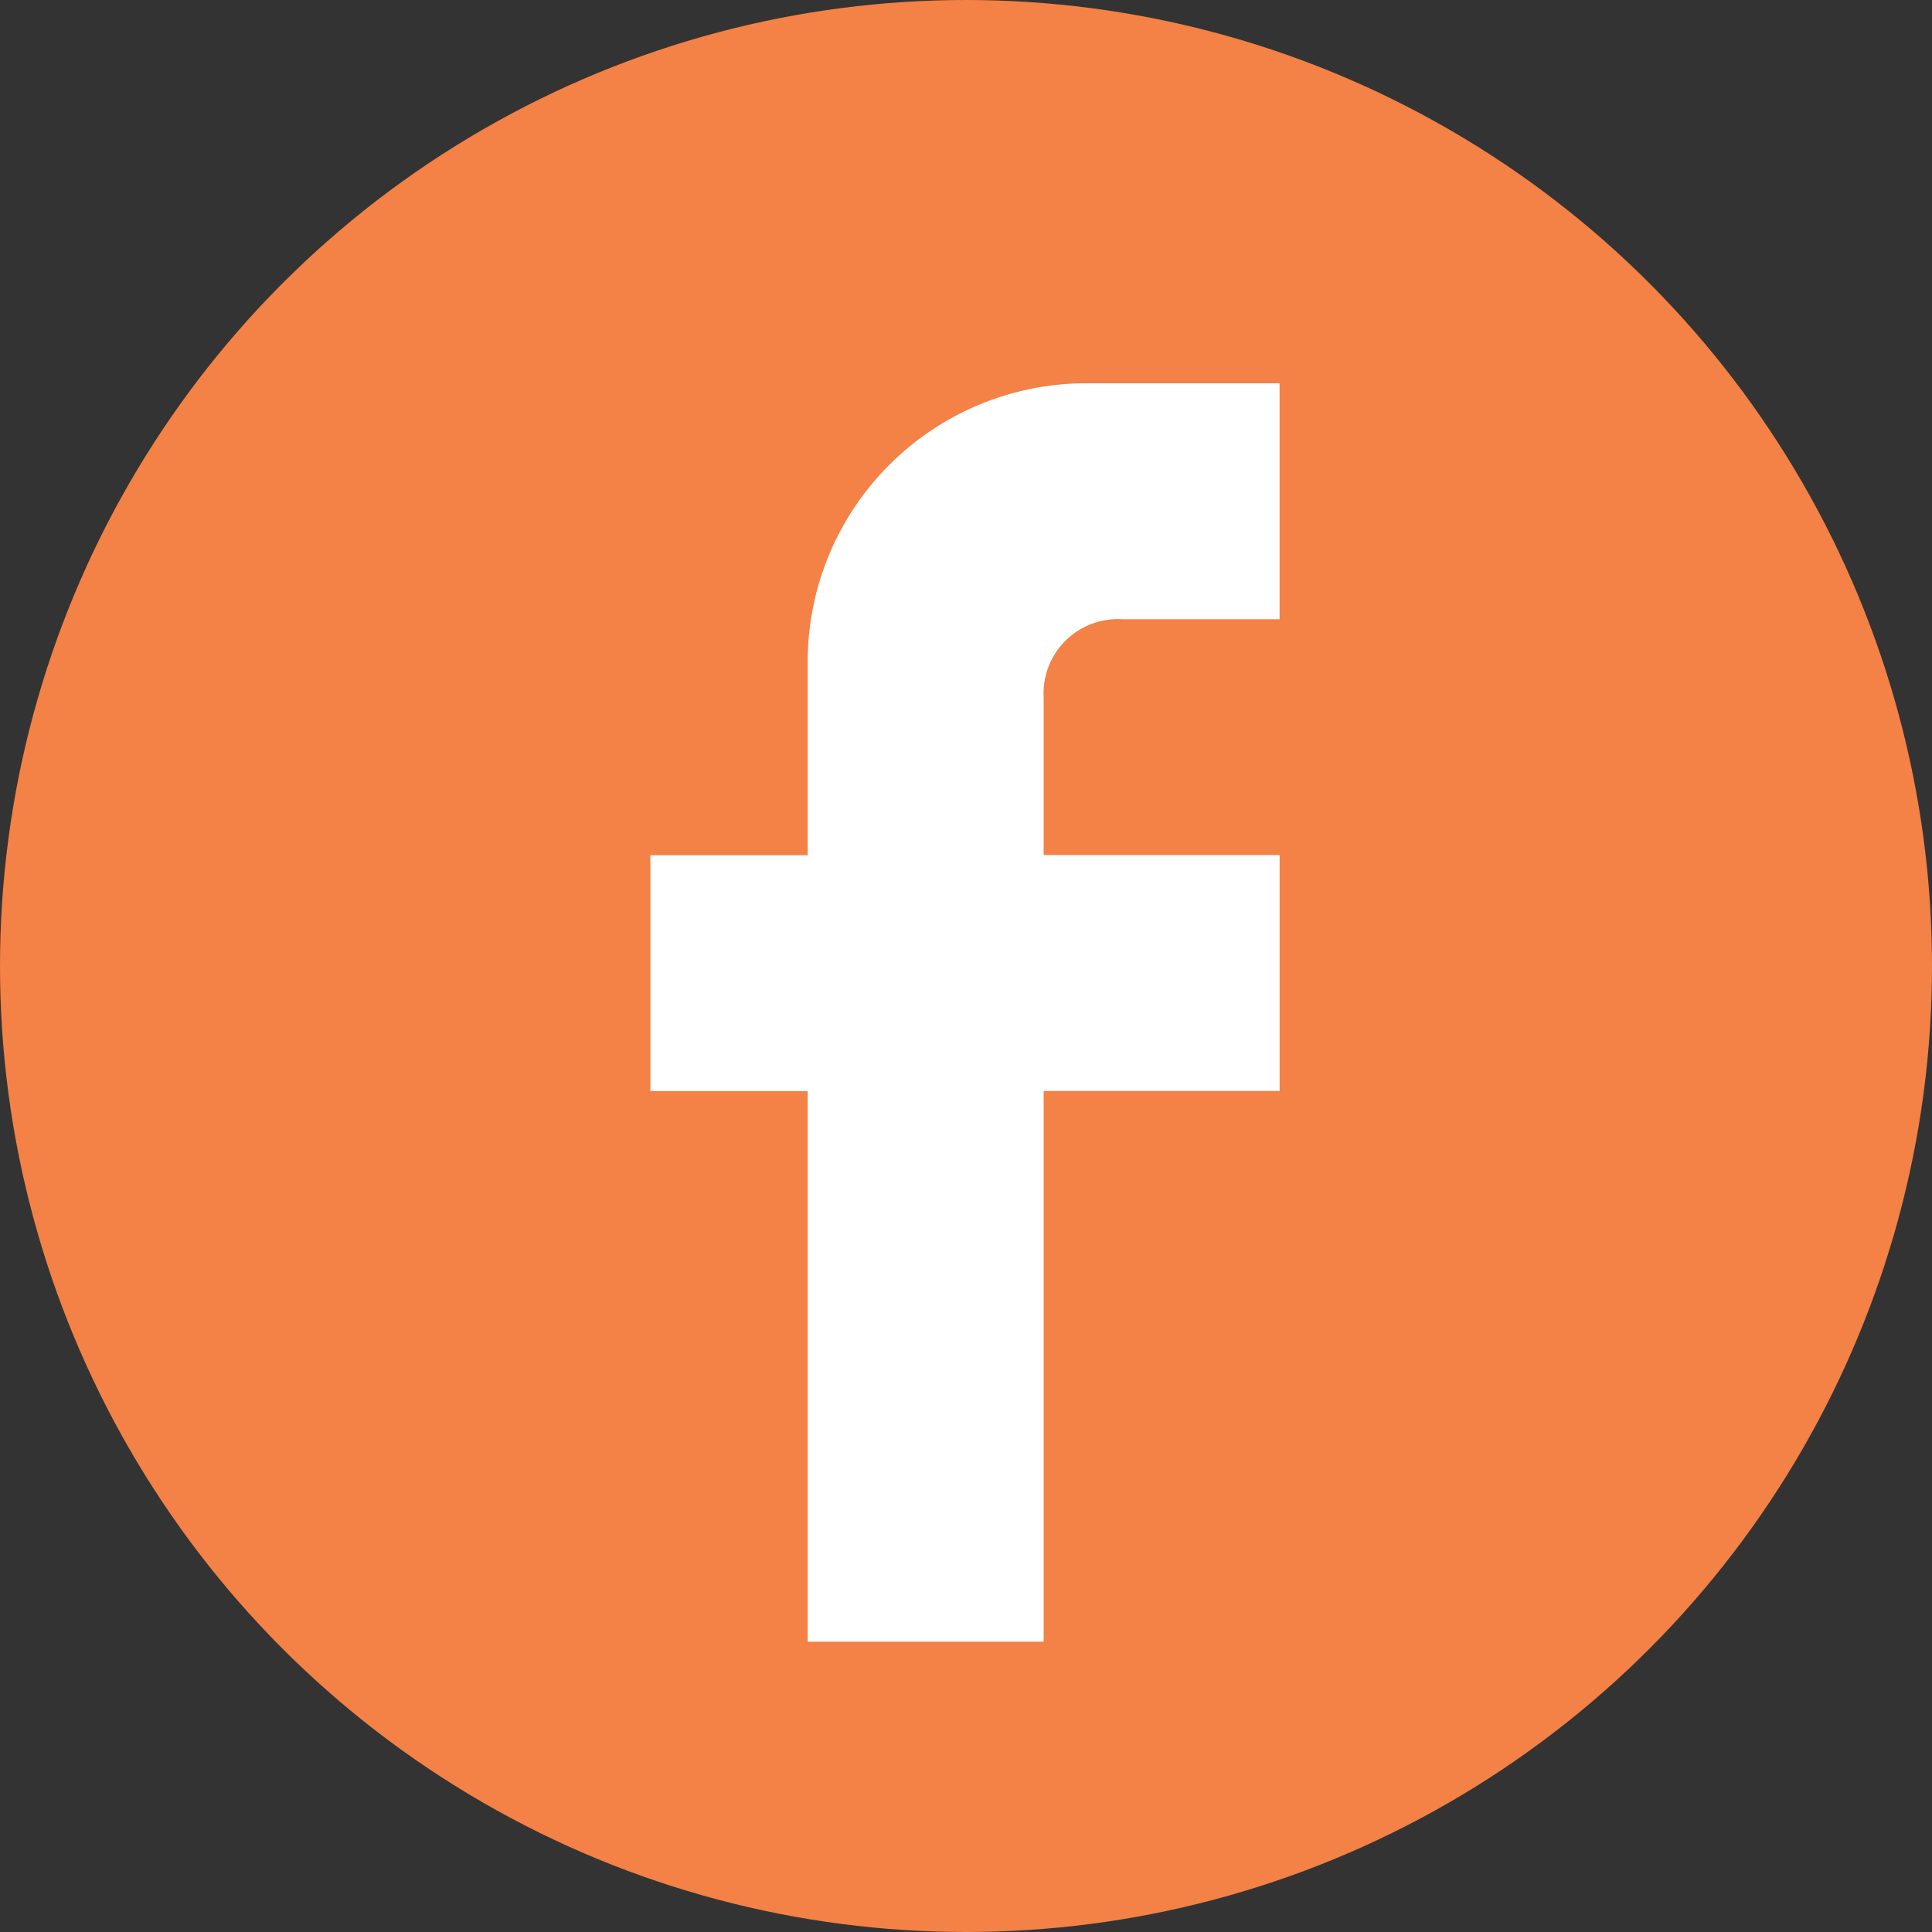 <svg xmlns="http://www.w3.org/2000/svg" width="51" height="51" viewBox="0 0 51 51">
  <rect x="0" y="0" width="51" height="51" fill="#333333" stroke="none"/>
  <g id="Group_6162" data-name="Group 6162" transform="translate(-2742 -4112)">
    <circle id="Ellipse_39" data-name="Ellipse 39" cx="25.5" cy="25.5" r="25.5" transform="translate(2742 4112)" fill="#f48145"/>
    <path id="Path" d="M16.609,6.229H12.457A1.962,1.962,0,0,0,10.381,8.3v4.152h6.229v6.229H10.381V33.219H4.152V18.686H0V12.457H4.152V7.267A7.356,7.356,0,0,1,11.419,0h5.19Z" transform="translate(2759.169 4122.118)" fill="#fff"/>
  </g>
</svg>
